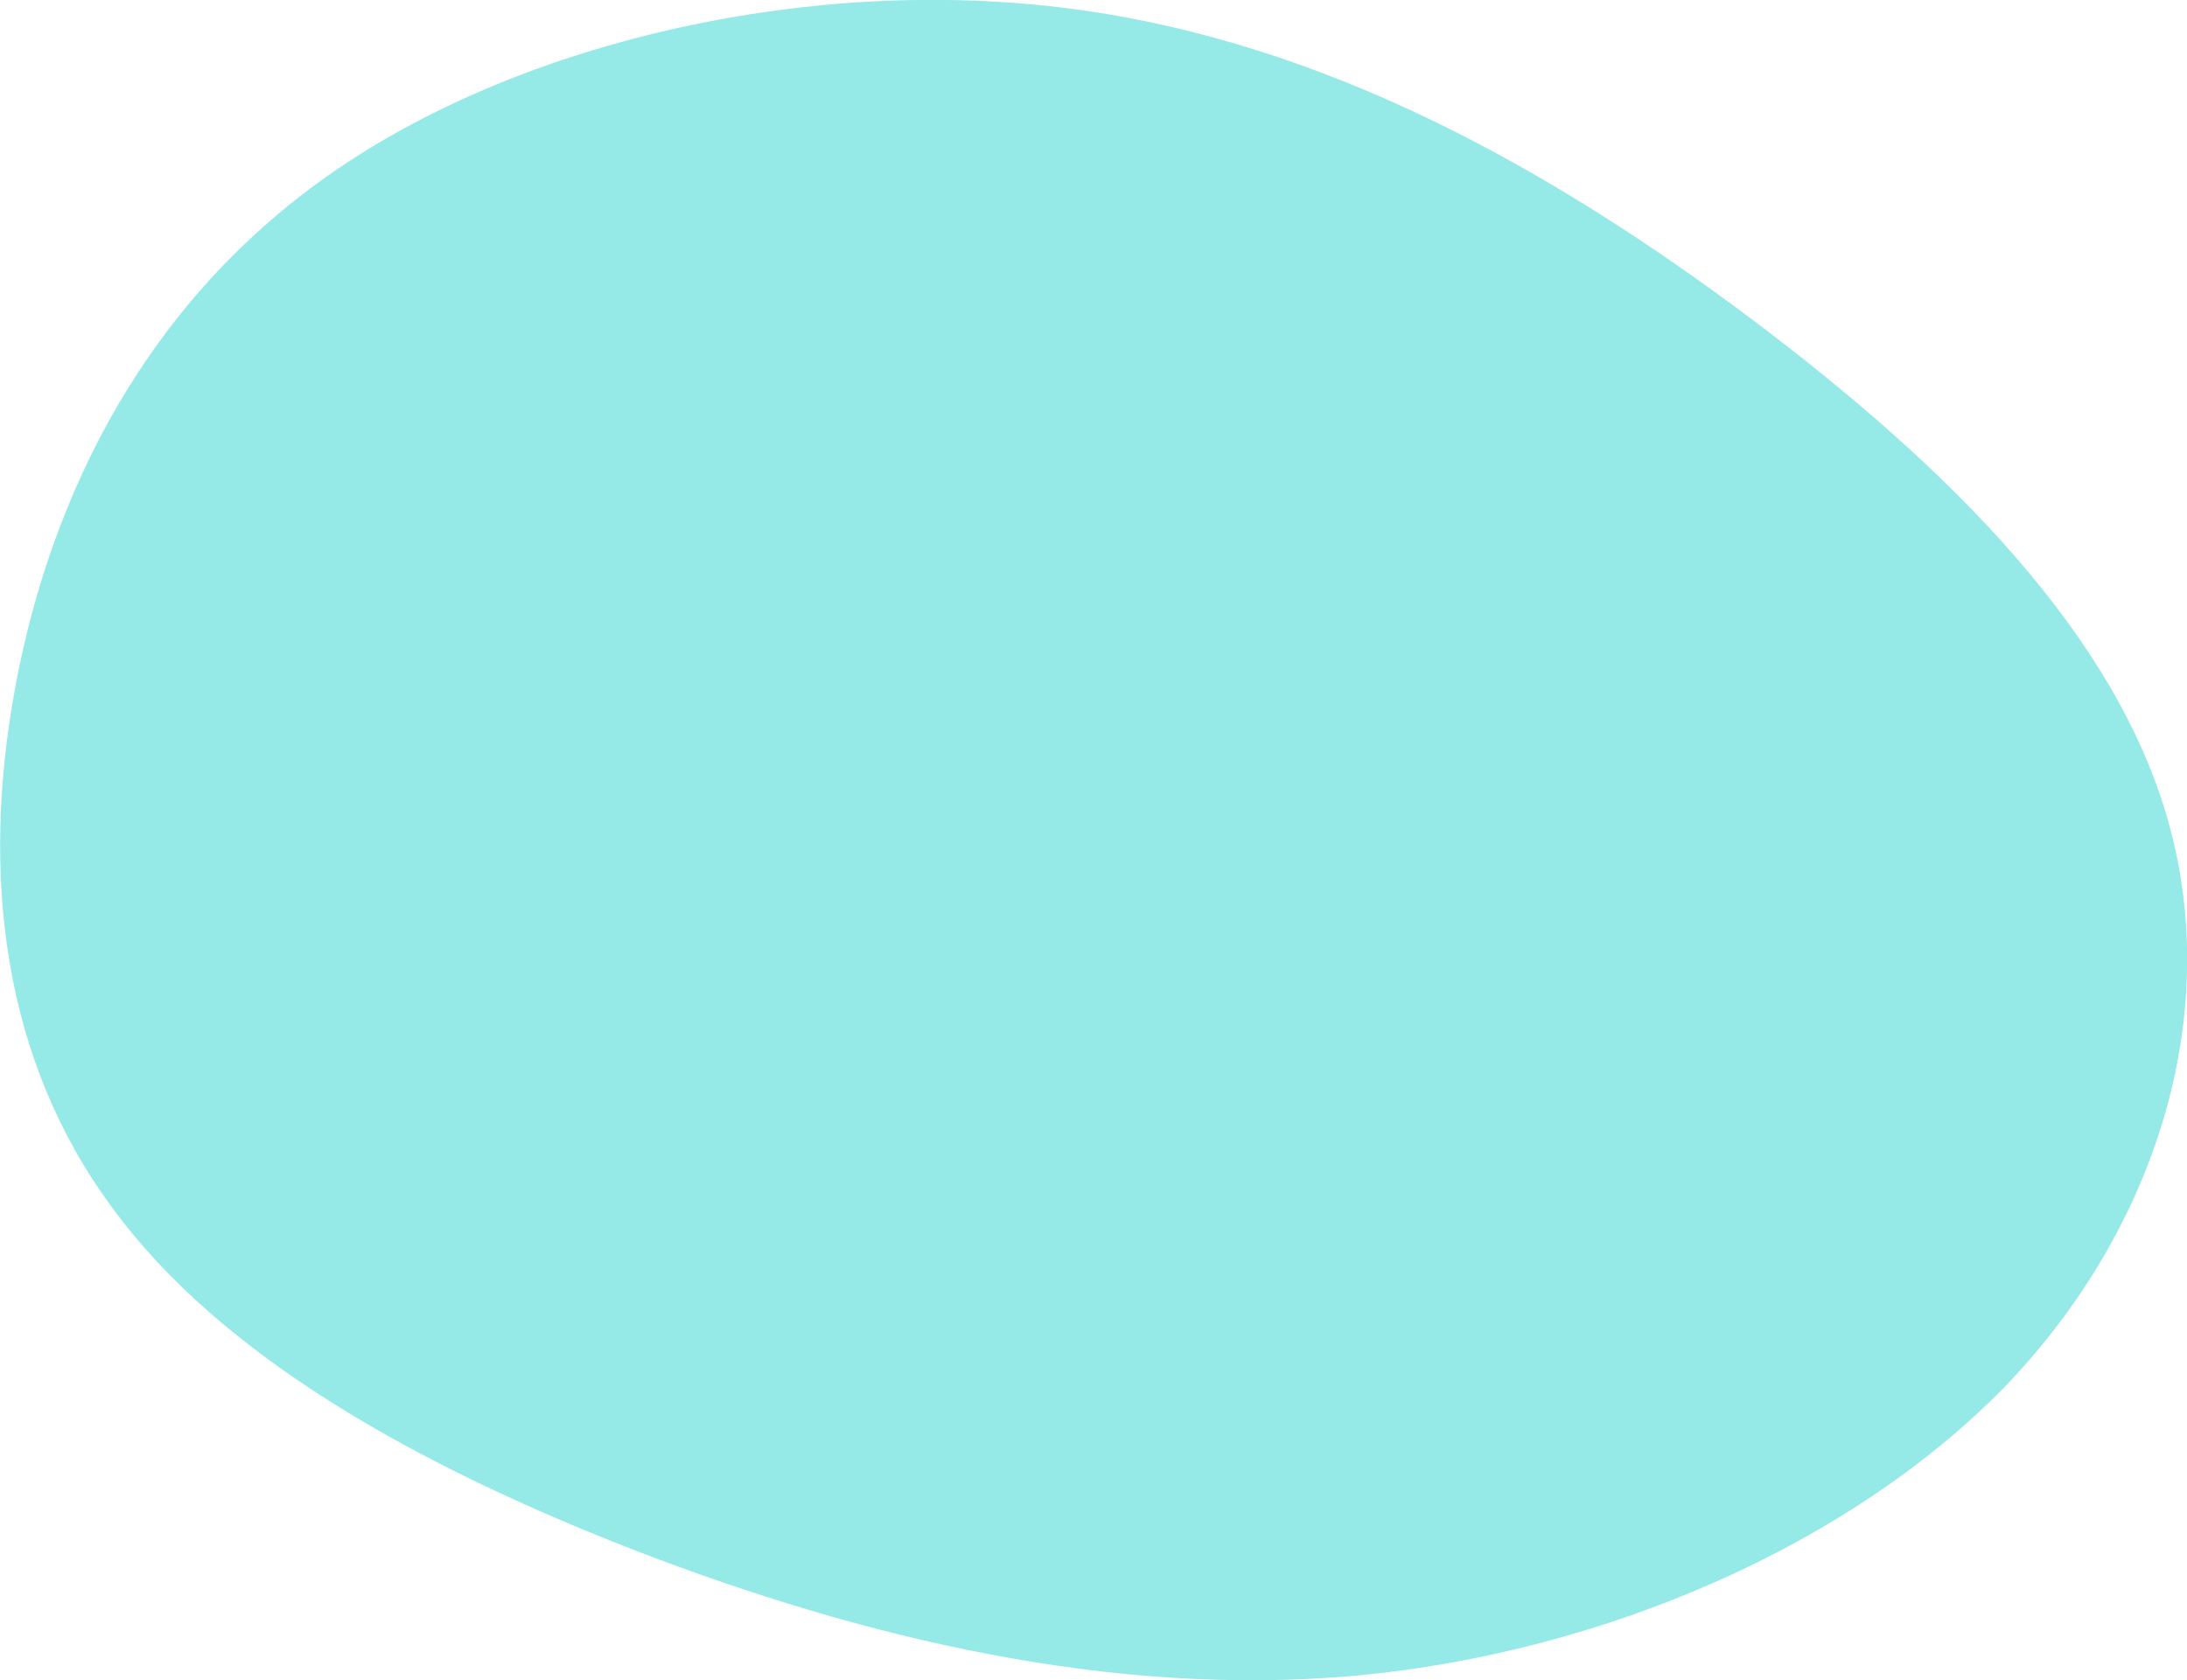 <svg height="183.78" viewBox="0 0 239.15 183.78" width="239.15" xmlns="http://www.w3.org/2000/svg"><path d="m1126.43 3812.61c-24.17-9.36-45.59-21.35-57.44-37.57-11.96-16.1-14.5-36.41-10.57-57.28s14.34-42.17 35.16-56.35 52.03-21.22 80.19-17.55 53.02 17.88 74.55 34.02c21.58 16.25 39.82 34.44 45.54 55.12s-1.05 43.94-17.82 61.47c-16.95 17.45-43.9 29.16-70.97 31.72-27.1 2.46-54.32-4.24-78.64-13.58z" fill="#69e0dc" fill-rule="evenodd" opacity=".7" transform="translate(-1056.69 -3642.91)"/></svg>